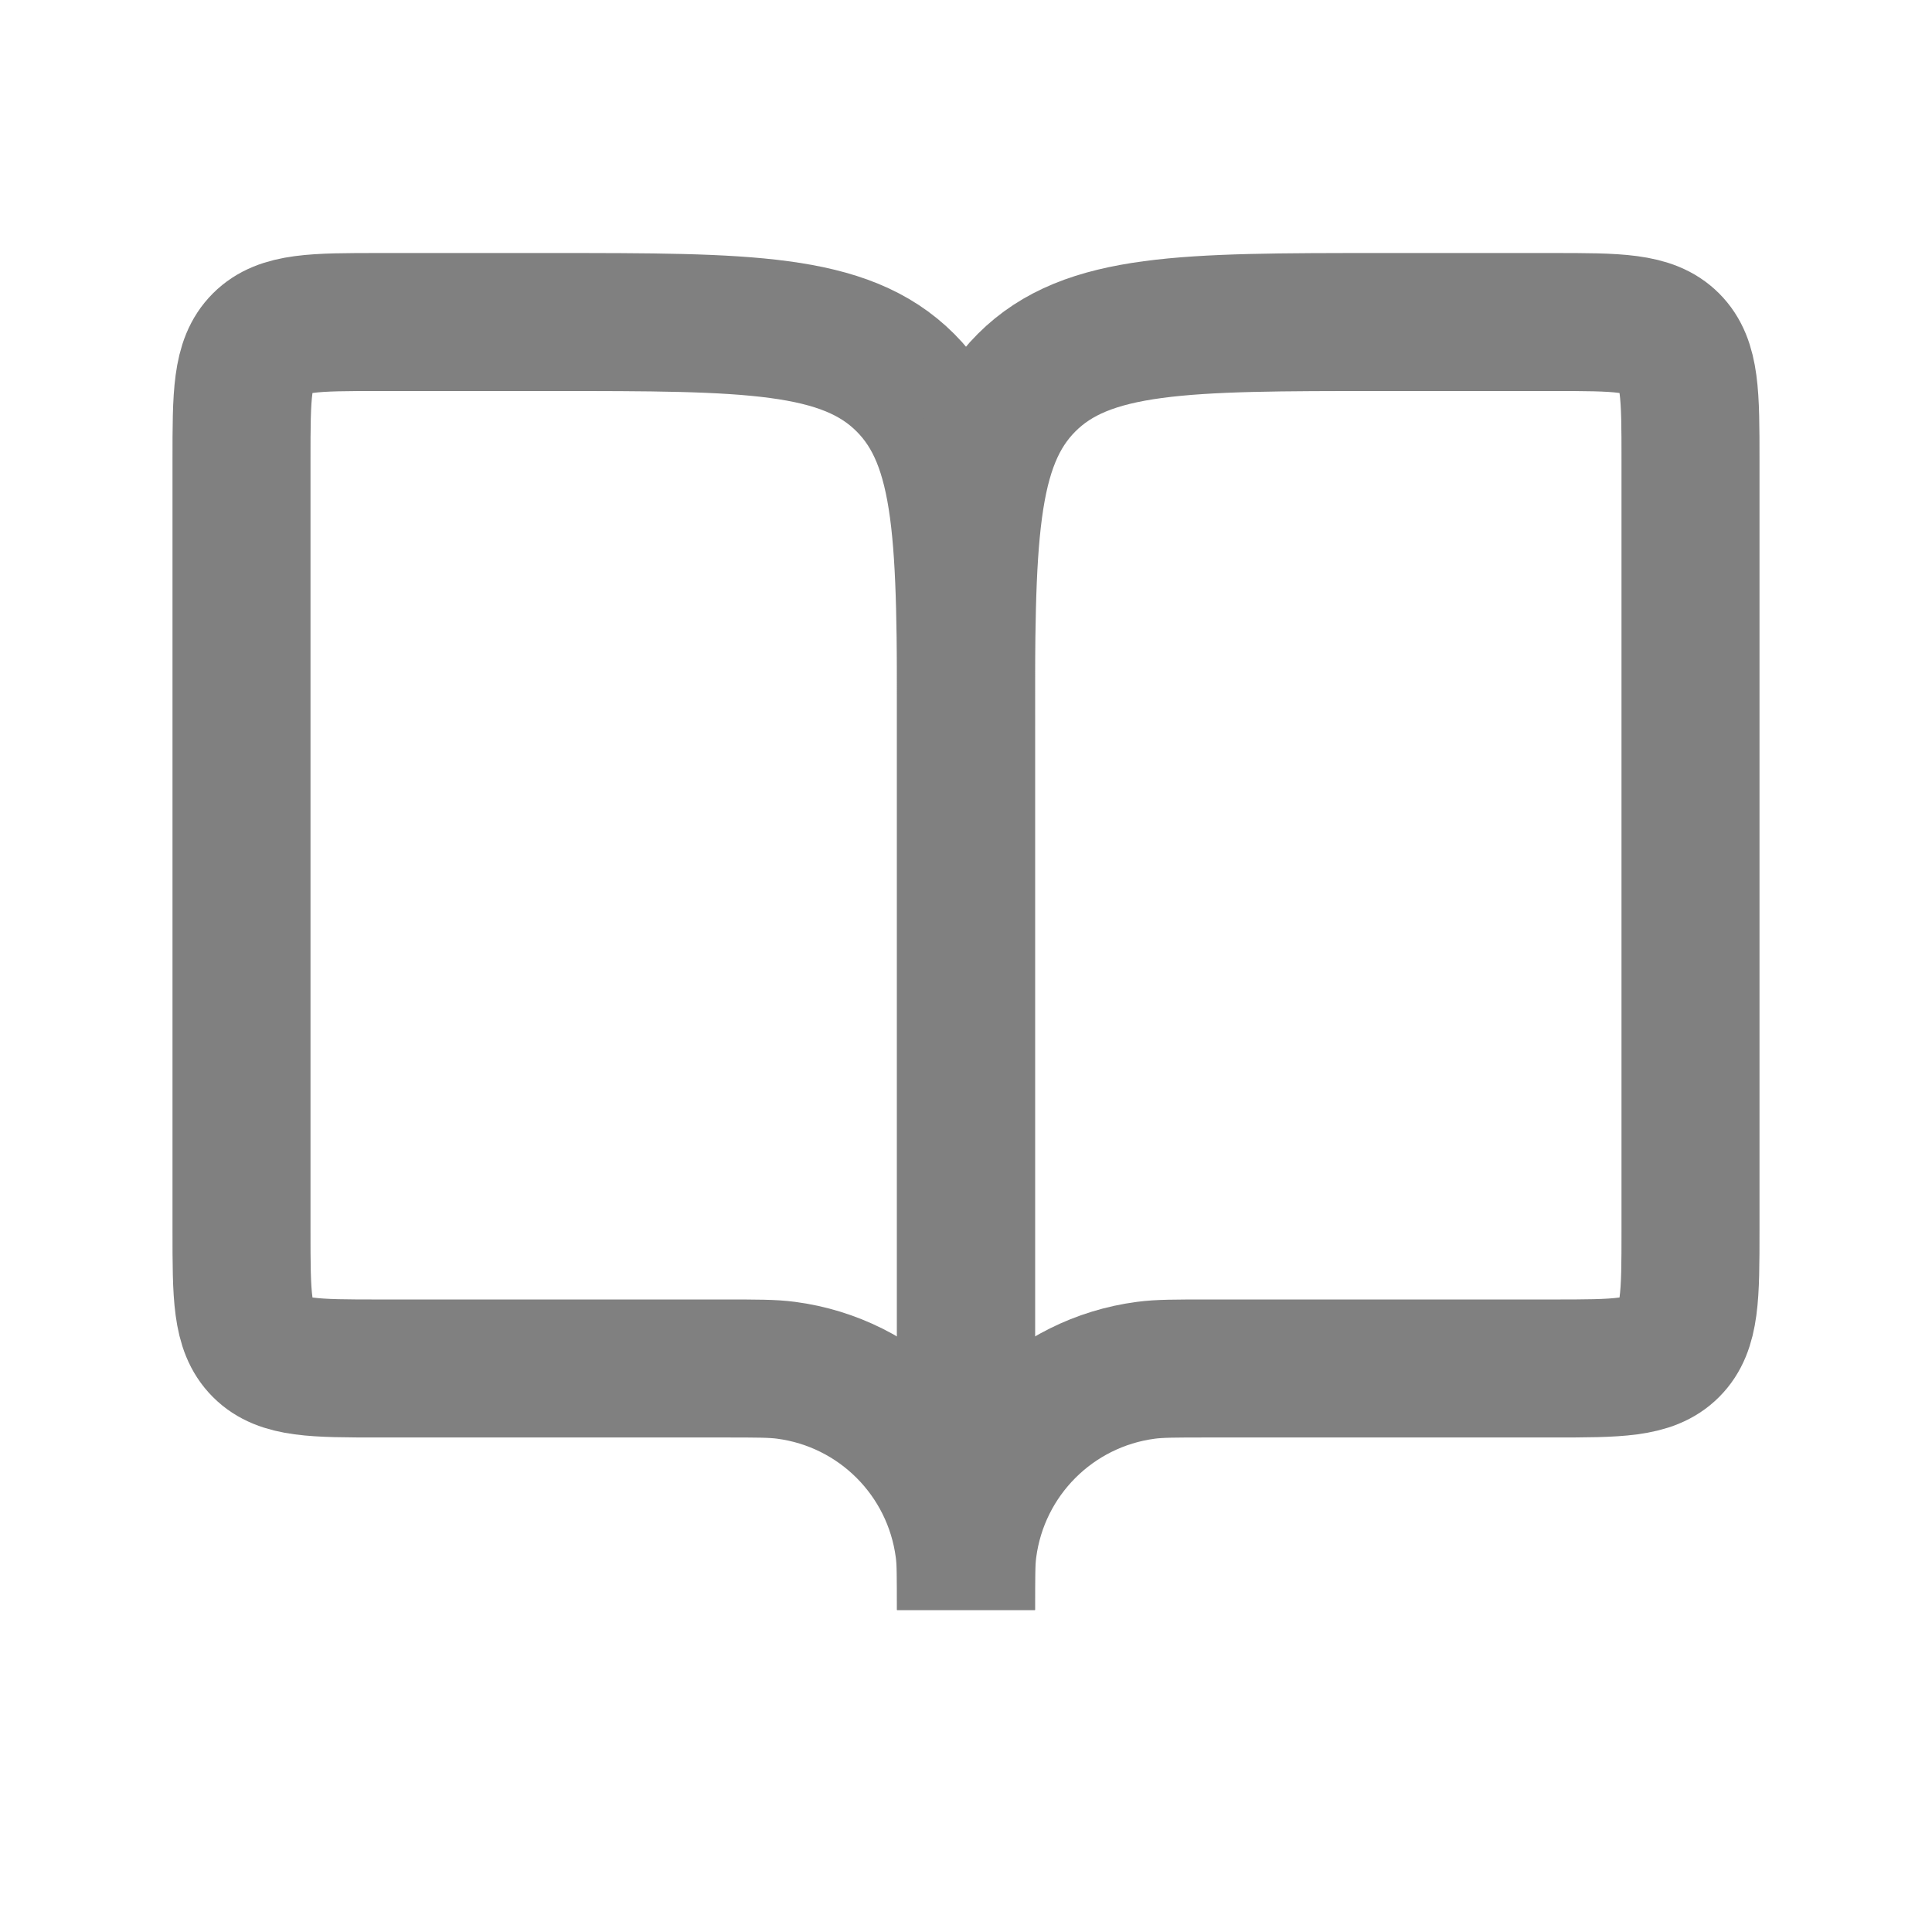 <svg width="28" height="28" viewBox="0 0 28 28" fill="none" xmlns="http://www.w3.org/2000/svg">
<path d="M5.5 19.833H10.5C10.964 19.833 11.197 19.833 11.392 19.859C12.738 20.036 13.797 21.095 13.974 22.442C14 22.637 14 22.869 14 23.333V10.666C14 7.838 14 6.424 13.121 5.545C12.243 4.667 10.828 4.667 8 4.667H5.5C4.557 4.667 4.086 4.667 3.793 4.959C3.5 5.252 3.5 5.724 3.5 6.667V17.833C3.5 18.776 3.5 19.247 3.793 19.54C4.086 19.833 4.557 19.833 5.5 19.833Z" stroke="#808080" stroke-width="2"/>
<path d="M22.5 19.833H17.5C17.036 19.833 16.803 19.833 16.608 19.859C15.262 20.036 14.203 21.095 14.026 22.442C14 22.637 14 22.869 14 23.333V10.666C14 7.838 14 6.424 14.879 5.545C15.757 4.667 17.172 4.667 20 4.667H22.5C23.443 4.667 23.914 4.667 24.207 4.959C24.5 5.252 24.5 5.724 24.5 6.667V17.833C24.5 18.776 24.5 19.247 24.207 19.54C23.914 19.833 23.443 19.833 22.5 19.833Z" stroke="#808080" stroke-width="2"/>
</svg>
